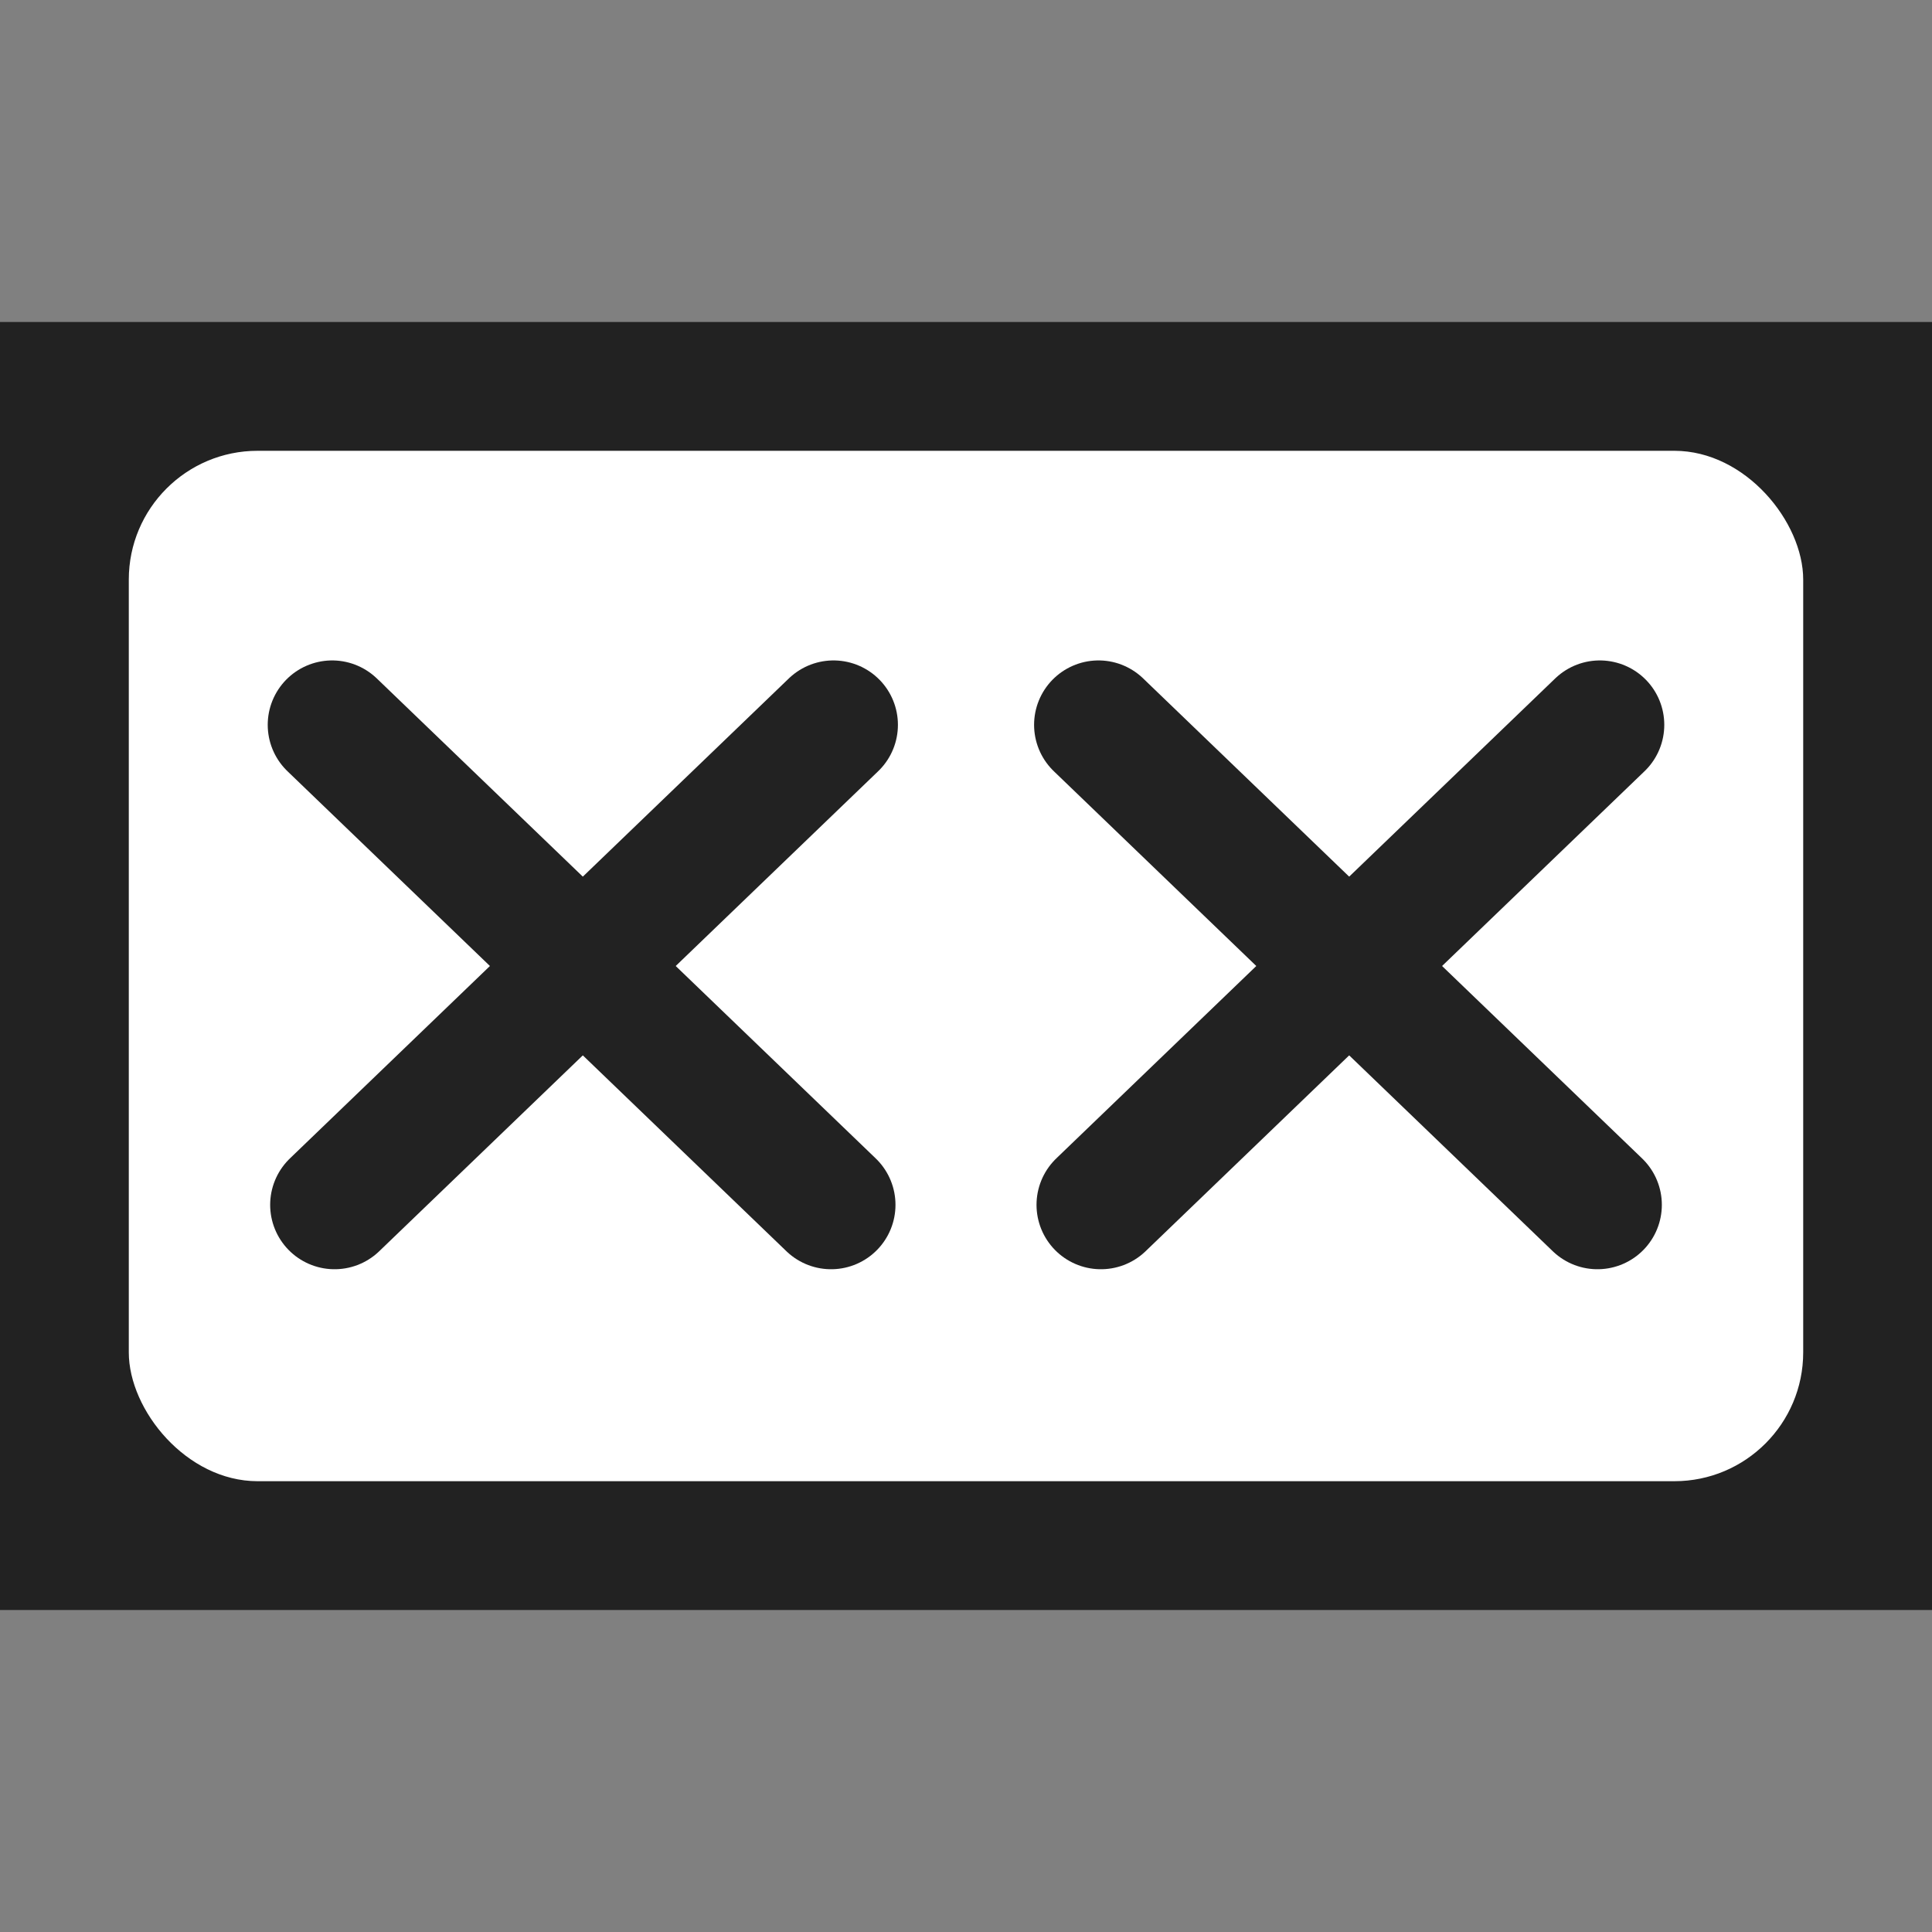 <?xml version="1.0" encoding="UTF-8"?>
<svg width="300px" height="300px" viewBox="0 0 300 300" version="1.1" xmlns="http://www.w3.org/2000/svg" xmlns:xlink="http://www.w3.org/1999/xlink">
    <rect x="0" y="0" width="300" height="300" fill="#808080" stroke="none"/>
    <!-- Generator: Sketch 51.3 (57544) - http://www.bohemiancoding.com/sketch -->
    <title>Artboard</title>
    <desc>Created with Sketch.</desc>
    <defs></defs>
    <g id="Artboard" stroke="none" stroke-width="1" fill="none" fill-rule="evenodd">
        <rect id="Rectangle" fill="#222222" x="0" y="50" width="300" height="200"></rect>
        <rect id="Rectangle-2" fill="#FFFFFF" x="20" y="70" width="260" height="160" rx="20"></rect>
        <g id="Group-2" transform="translate(51, 112)" stroke="#222222" stroke-linecap="round" stroke-linejoin="round" stroke-width="20">
            <path d="M0.572,0.551 L78.05,75.086" id="Line"></path>
            <path d="M0.572,0.551 L78.05,75.086" id="Line" transform="translate(39.5, 38) scale(-1, 1) translate(-39.5, -38) "></path>
        </g>
        <g id="Group" transform="translate(170, 112)" stroke="#222222" stroke-linecap="round" stroke-linejoin="round" stroke-width="20">
            <path d="M0.572,0.551 L78.05,75.086" id="Line"></path>
            <path d="M0.572,0.551 L78.05,75.086" id="Line" transform="translate(39.5, 38) scale(-1, 1) translate(-39.5, -38) "></path>
        </g>
    </g>
</svg>